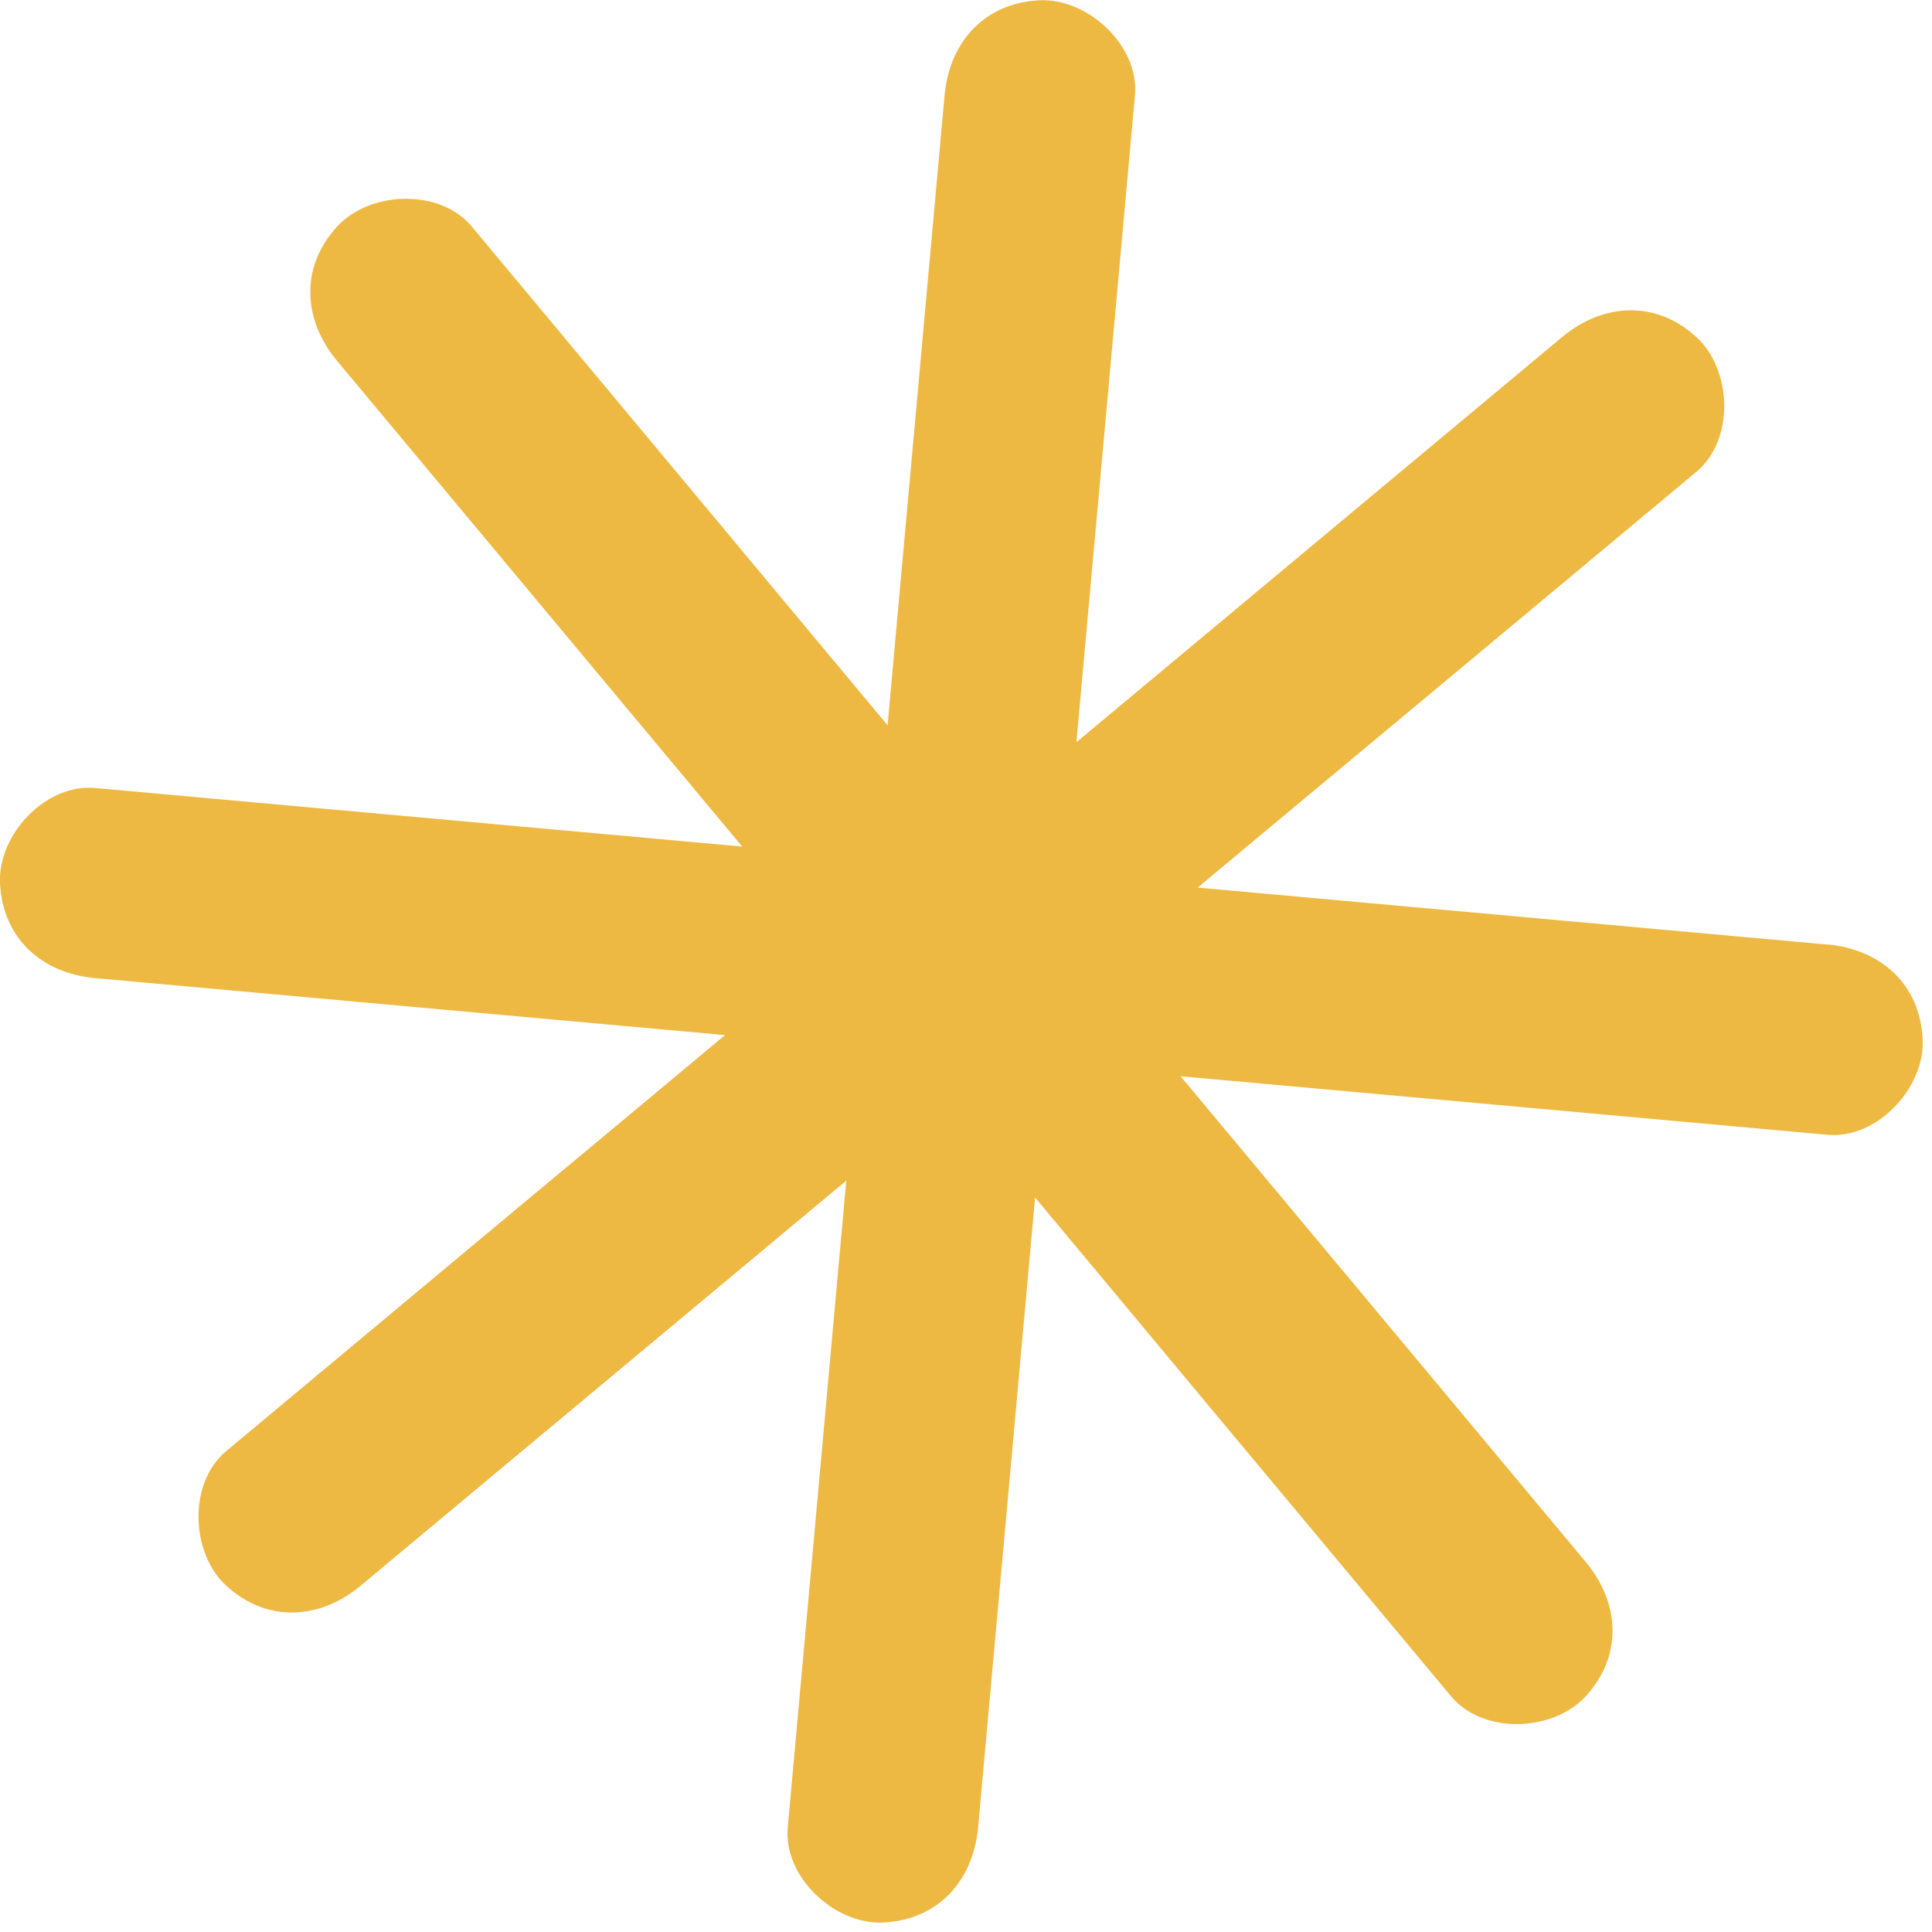<svg width="137" height="137" viewBox="0 0 137 137" fill="none" xmlns="http://www.w3.org/2000/svg">
<g clip-path="url(#clip0_530_4494)">
<path d="M129.59 66.98C114.7 65.63 99.82 64.29 84.93 62.94C89.74 58.93 94.54 54.92 99.35 50.92C106.33 45.1 113.32 39.27 120.3 33.45C123.02 31.18 122.82 26.22 120.3 23.91C117.41 21.25 113.66 21.49 110.76 23.91C99.28 33.48 87.8 43.06 76.33 52.63C76.89 46.4 77.46 40.17 78.02 33.94C78.84 24.88 79.66 15.82 80.48 6.77C80.8 3.24 77.15 -0.13 73.73 0.02C69.8 0.2 67.32 2.99 66.98 6.77C65.63 21.66 64.29 36.54 62.94 51.43C58.93 46.62 54.92 41.82 50.92 37.01C45.1 30.03 39.27 23.04 33.45 16.06C31.18 13.34 26.22 13.54 23.91 16.06C21.25 18.95 21.49 22.7 23.91 25.6C33.48 37.08 43.06 48.56 52.63 60.03C46.4 59.47 40.17 58.9 33.94 58.34C24.88 57.52 15.83 56.7 6.77 55.88C3.23 55.54 -0.15 59.19 -6.95358e-05 62.61C0.18 66.54 2.97 69.02 6.75 69.36C21.64 70.71 36.52 72.05 51.41 73.4C46.61 77.41 41.8 81.42 36.99 85.42C30 91.25 23.02 97.07 16.04 102.9C13.32 105.17 13.52 110.13 16.04 112.44C18.93 115.1 22.68 114.86 25.58 112.44C37.06 102.87 48.54 93.29 60.01 83.72C59.45 89.95 58.88 96.18 58.32 102.41C57.5 111.47 56.68 120.53 55.86 129.58C55.54 133.11 59.19 136.48 62.61 136.33C66.54 136.15 69.01 133.36 69.36 129.58C70.71 114.69 72.05 99.81 73.4 84.92C77.41 89.73 81.42 94.53 85.42 99.34C91.25 106.33 97.07 113.31 102.9 120.29C105.17 123.01 110.13 122.81 112.44 120.29C115.1 117.4 114.86 113.65 112.44 110.75C102.87 99.27 93.29 87.79 83.72 76.32C89.95 76.88 96.18 77.45 102.42 78.01C111.48 78.83 120.54 79.65 129.59 80.47C133.11 80.79 136.49 77.14 136.34 73.72C136.16 69.79 133.37 67.32 129.59 66.97V66.98Z" fill="#EEB943"/>
</g>
<defs>
<clipPath id="clip0_530_4494">
<rect width="136.34" height="136.34" fill="white"/>
</clipPath>
</defs>
</svg>
